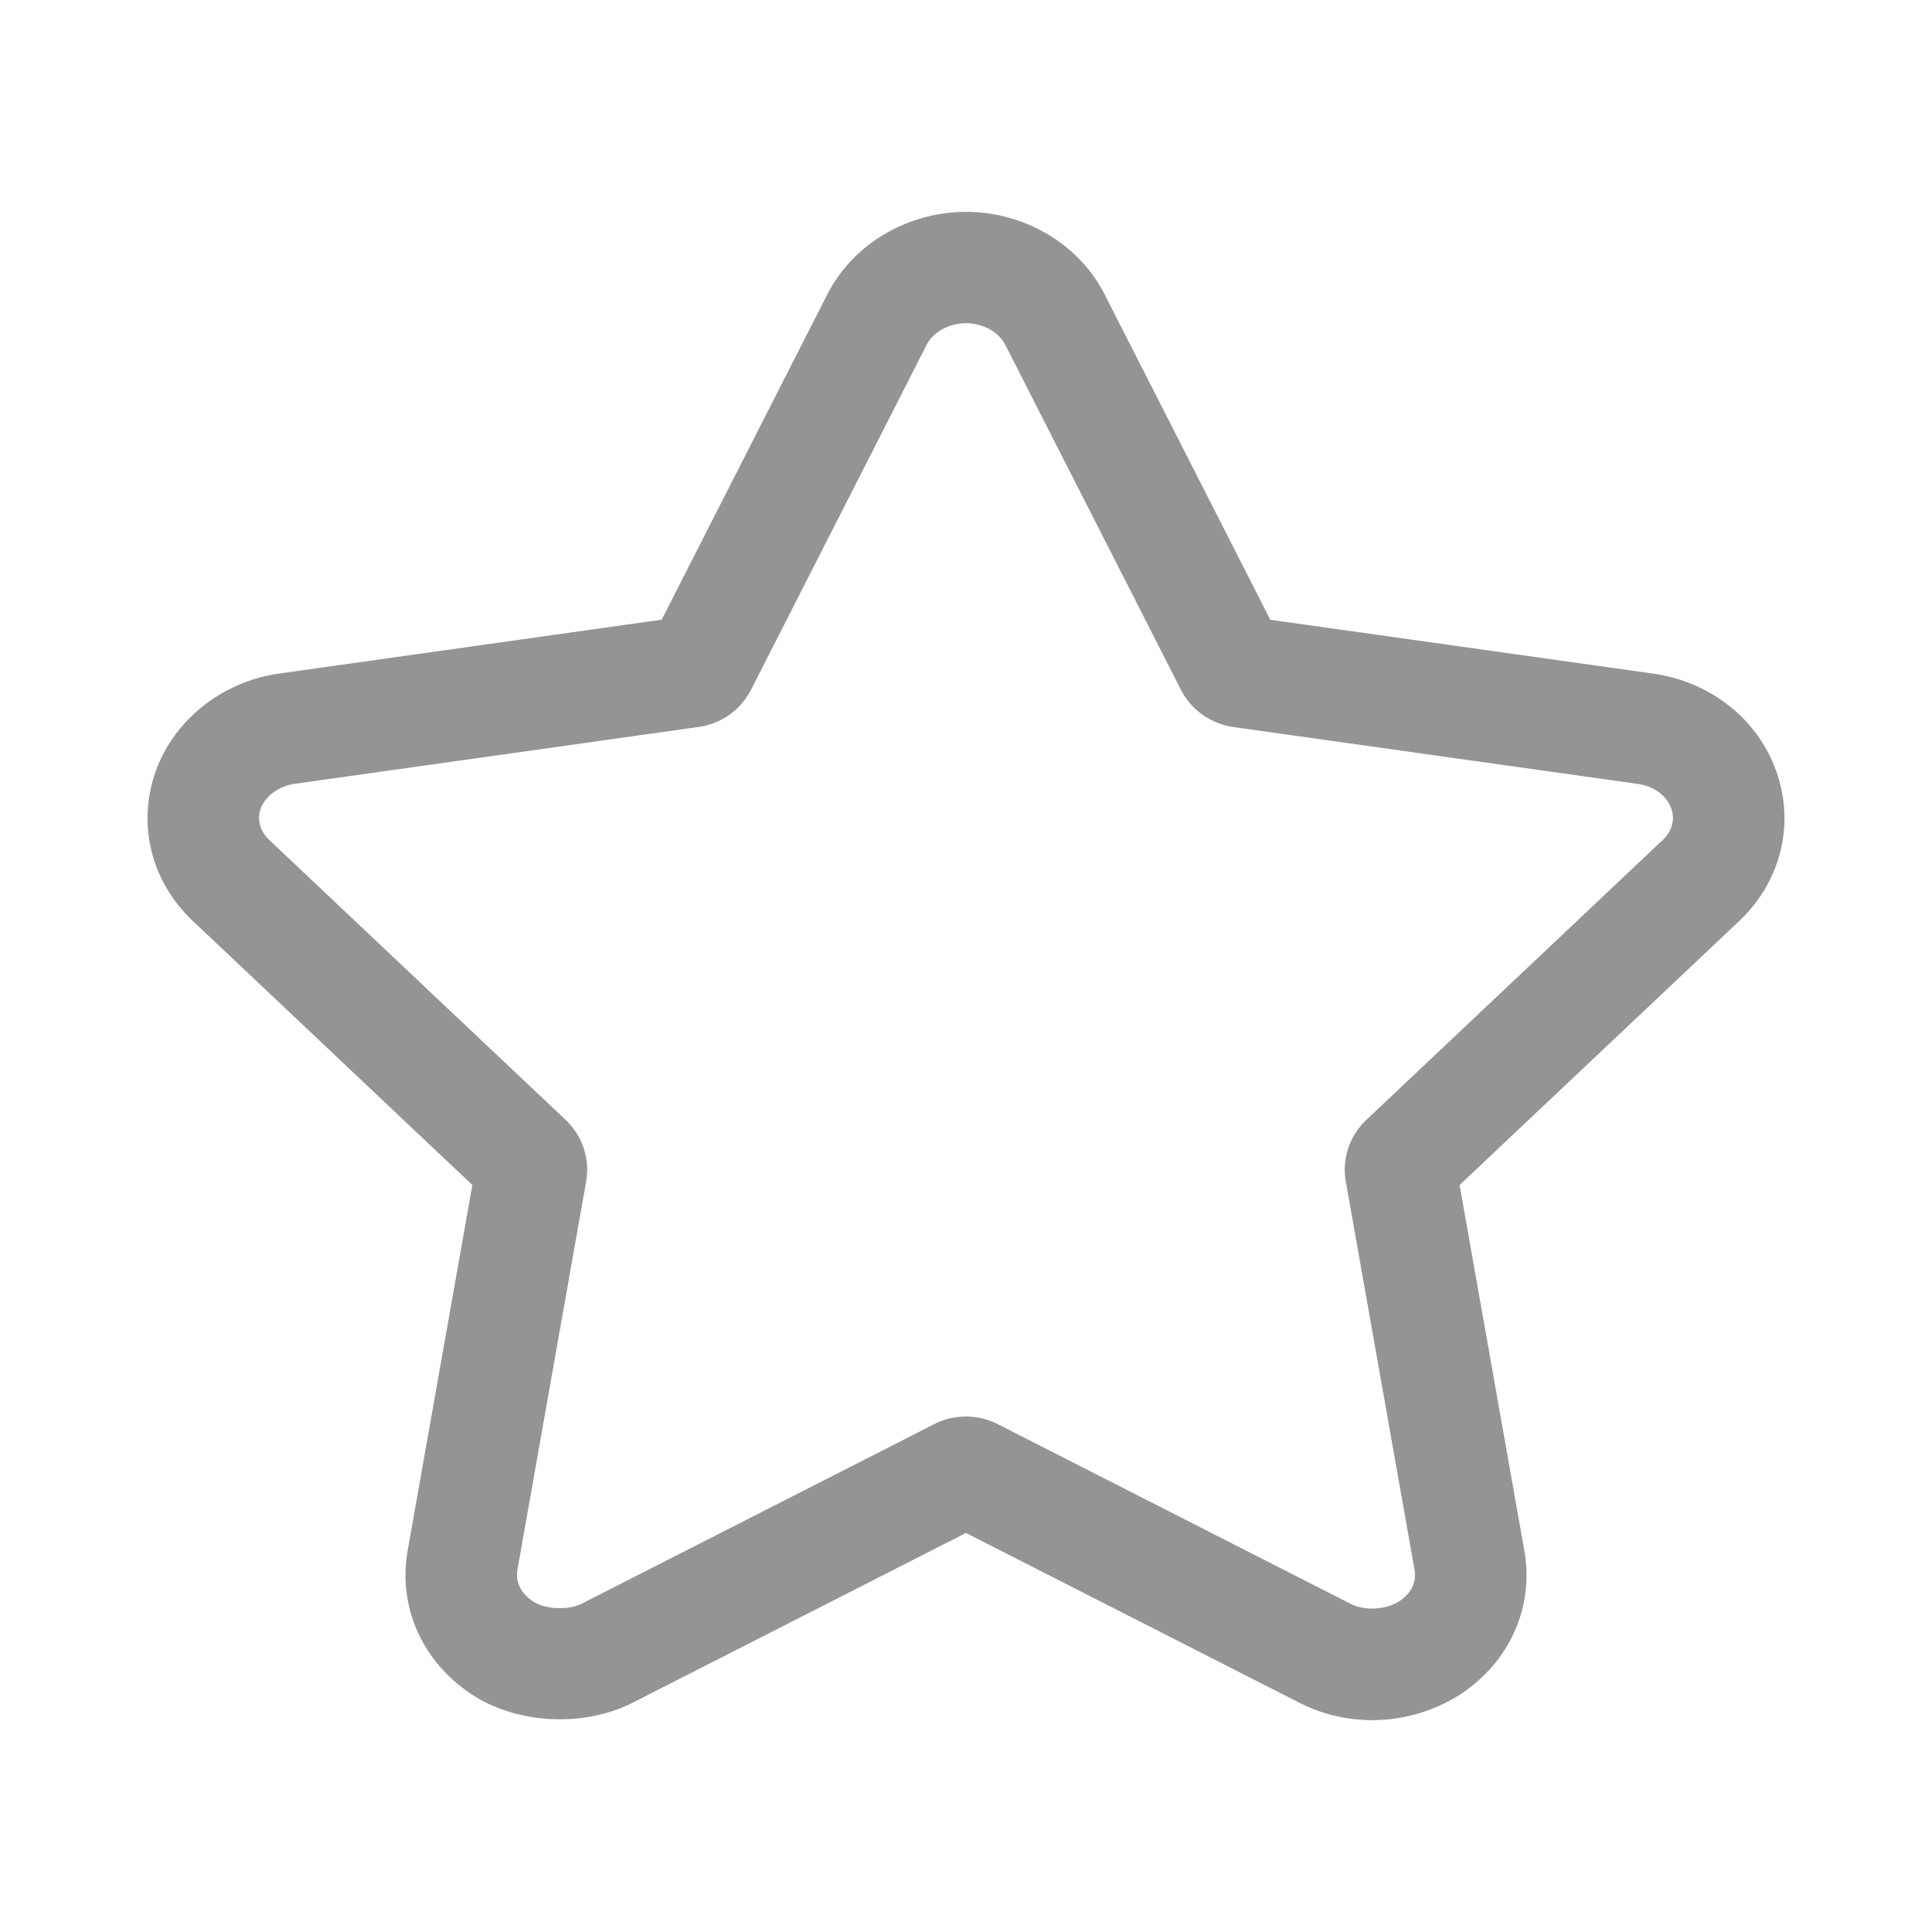 <?xml version="1.0" standalone="no"?><!DOCTYPE svg PUBLIC "-//W3C//DTD SVG 1.1//EN" "http://www.w3.org/Graphics/SVG/1.1/DTD/svg11.dtd"><svg t="1589783684603" class="icon" viewBox="0 0 1024 1024" version="1.1" xmlns="http://www.w3.org/2000/svg" p-id="5318" xmlns:xlink="http://www.w3.org/1999/xlink" width="200" height="200"><defs><style type="text/css"></style></defs><path d="M941.258 408.245c-9.92-27.342-34.854-46.959-65.075-51.224L673.29 328.488l-87.855-172.52c-13.475-26.535-42.293-43.673-73.418-43.673-31.047 0-59.884 17.1-73.475 43.634l-87.837 172.522-202.894 28.57c-29.701 4.17-55.231 24.267-65.093 51.263-10.246 28.225-2.788 58.833 19.494 79.853L250.354 628.07l-34.239 193.464c-5.402 30.03 7.709 59.428 34.296 76.778 23.896 15.506 58.884 17.293 84.78 4.228l176.788-90.036 176.903 90.075c11.688 5.975 24.99 9.126 38.487 9.126 16.283 0 32.681-4.746 46.446-13.526 26.376-17.234 39.429-46.555 34.085-76.432L773.624 628.09l148.181-139.915c22.279-21.098 29.738-51.725 19.453-79.931zM881.22 445.27L724.08 593.66c-8.9 8.492-12.919 20.732-10.765 32.625l36.43 205.818c1.153 6.418-1.865 12.508-7.978 16.505-7.343 4.708-18.436 5.284-26.05 1.384L528.973 754.9a37.598 37.598 0 0 0-17.033-4.092c-5.96 0-11.862 1.44-16.745 3.996l-186.707 95.09c-7.305 3.728-19.416 3.132-25.876-1.057-6.479-4.228-9.536-10.376-8.343-16.928l36.41-205.78c2.077-12.028-2.018-24.209-10.919-32.605L142.774 445.25c-5.037-4.765-6.69-10.894-4.556-16.774 2.384-6.514 9.708-11.875 17.82-13.008l214.276-30.166c11.938-1.69 22.32-9.05 27.74-19.694l93.085-182.84c3.518-6.84 11.9-11.451 20.877-11.451 8.96 0 17.302 4.573 20.782 11.413l93.276 183.165c5.498 10.491 15.821 17.773 27.664 19.445l214.217 30.127c8.516 1.192 15.322 6.148 17.801 12.95 2.173 5.939 0.5 12.088-4.536 16.852z" p-id="5319" fill="#949494"></path></svg>